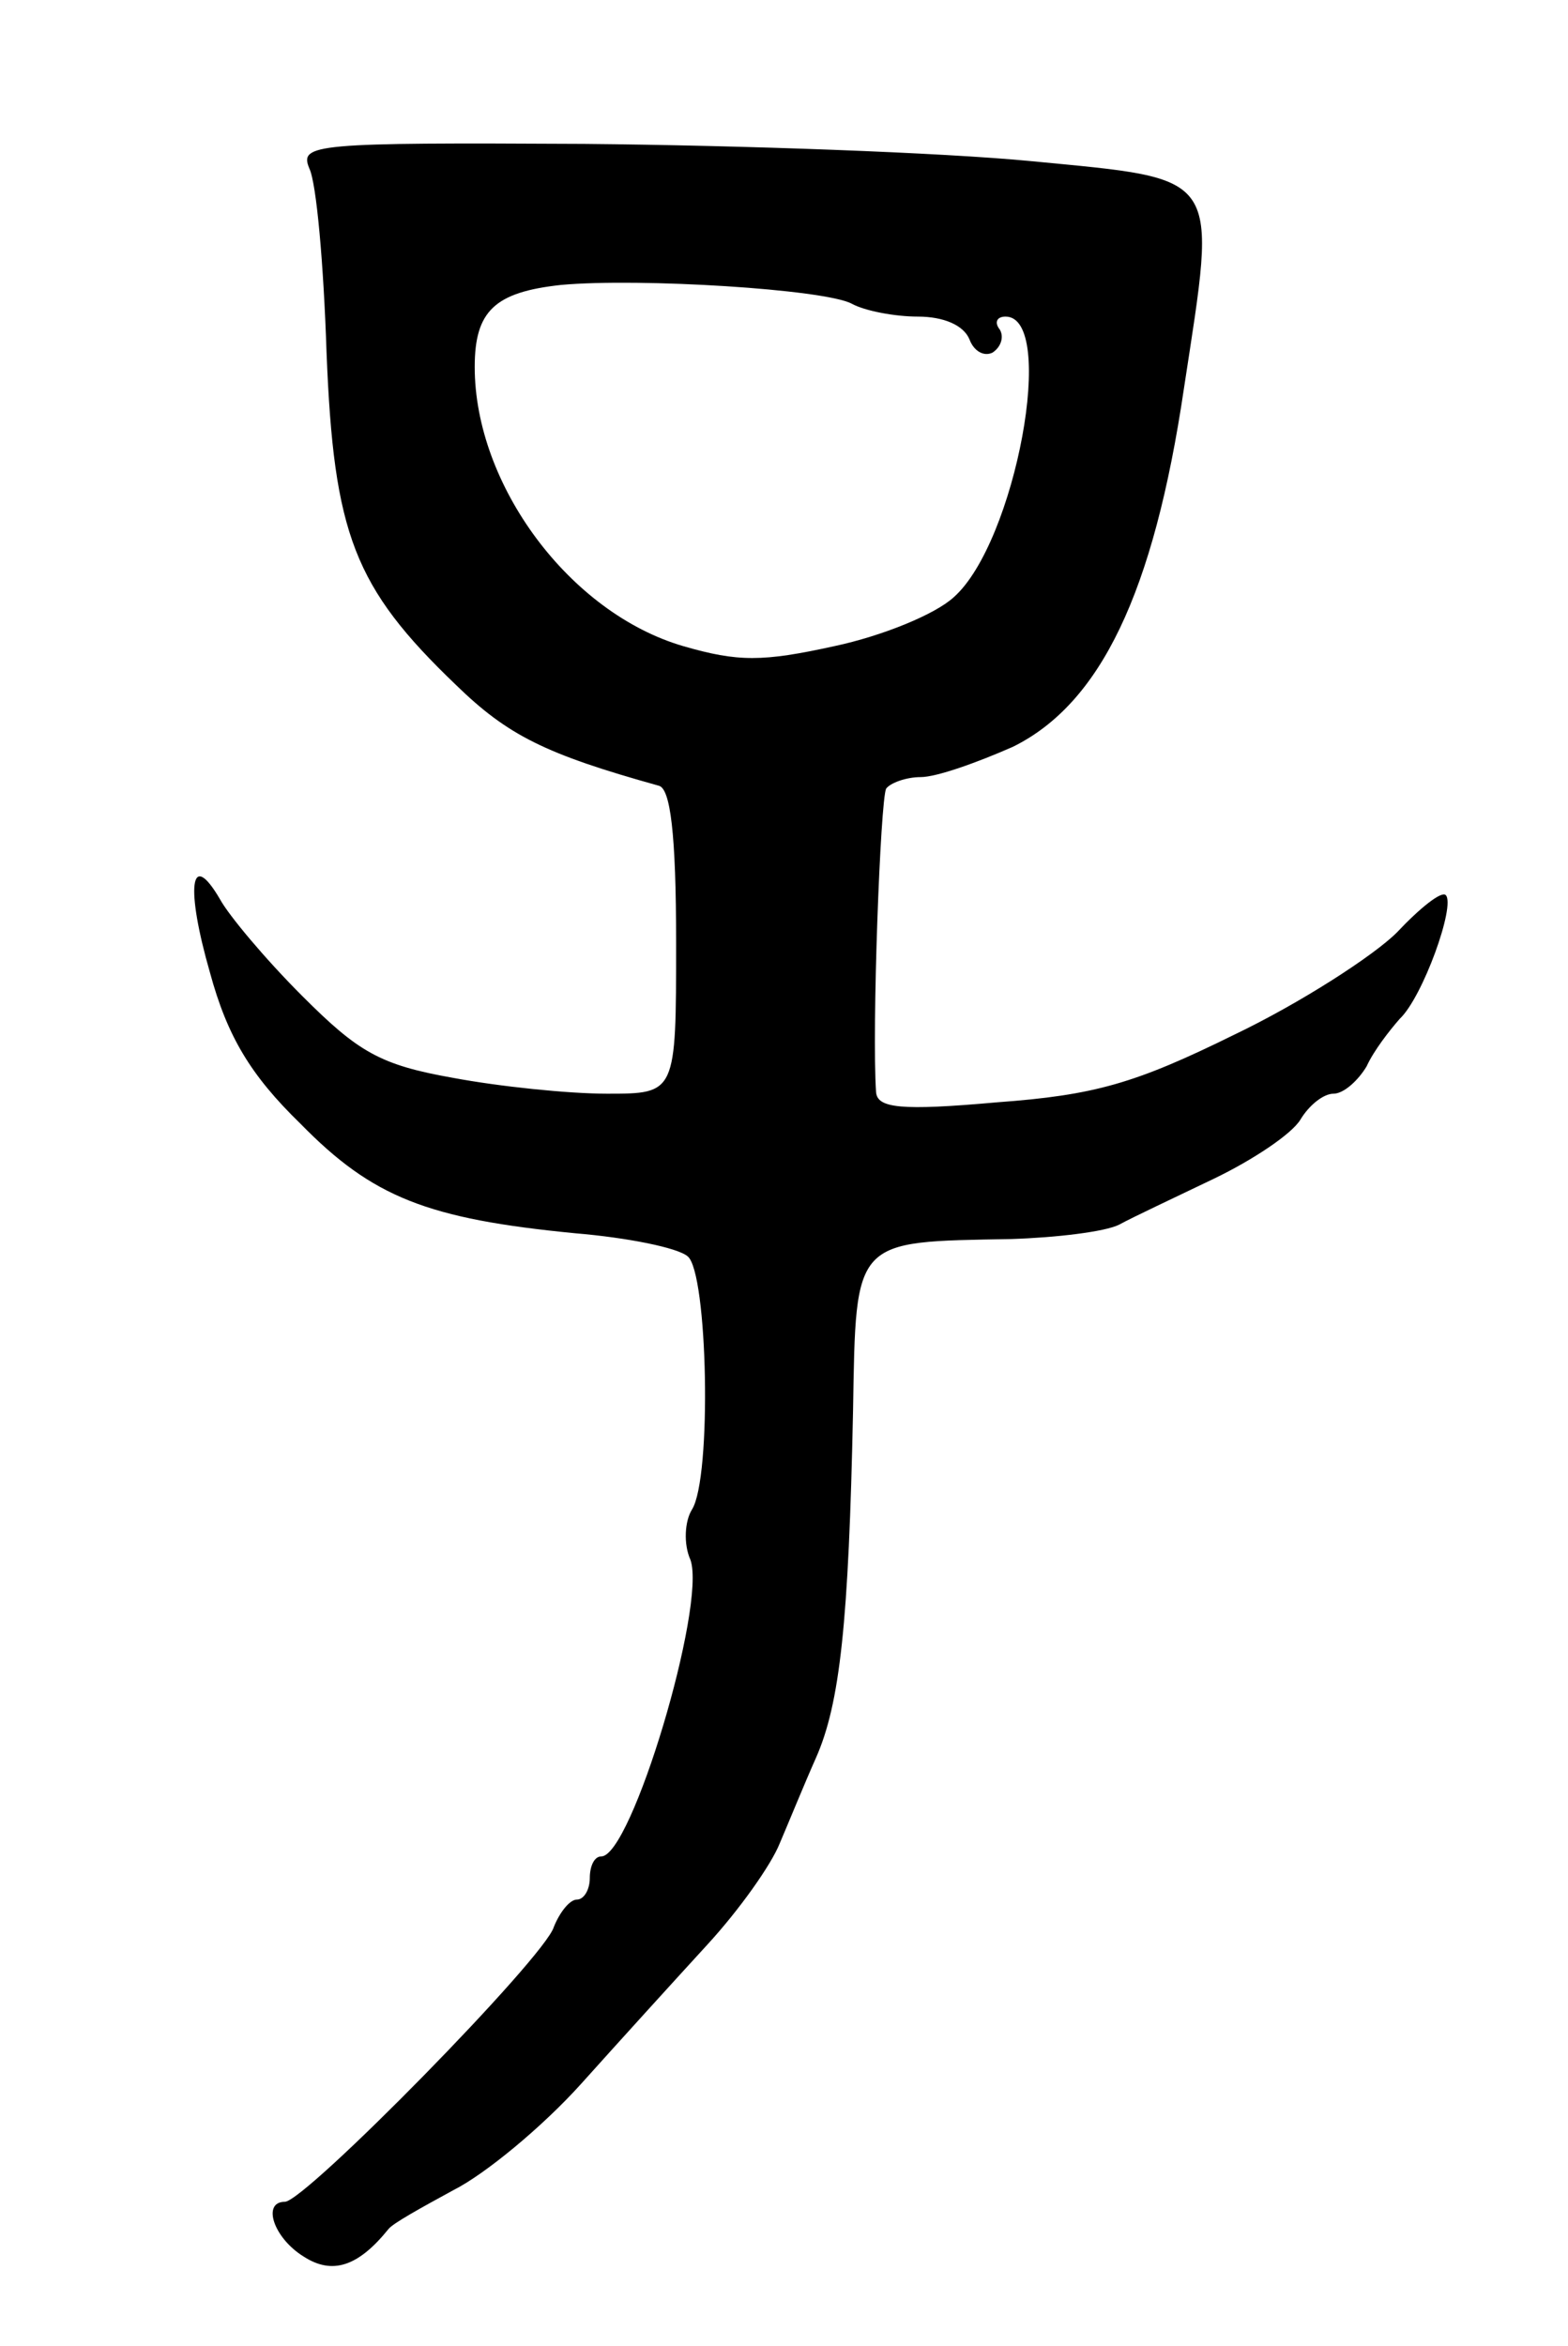 <svg version="1.0" xmlns="http://www.w3.org/2000/svg"
 width="109pt" height="163pt" viewBox="0 0 109 163"
 preserveAspectRatio="xMidYMid meet">
<g transform="translate(0,163) scale(0.1,-0.1)"
fill="#000000" stroke="none">
<path d="M215 1513 c5 -10 10 -67 12 -128 5 -126 19 -163 90 -231 36 -35 62
-48 141 -70 8 -2 12 -33 12 -109 0 -105 0 -105 -48 -105 -27 0 -75 5 -107 11
-51 9 -66 18 -105 57 -26 26 -51 56 -57 67 -21 36 -24 8 -7 -51 12 -44 28 -71
63 -105 50 -51 88 -66 191 -76 36 -3 71 -10 78 -16 14 -11 17 -154 3 -176 -5
-8 -6 -24 -1 -35 11 -32 -41 -206 -62 -206 -5 0 -8 -7 -8 -15 0 -8 -4 -15 -9
-15 -5 0 -12 -9 -16 -19 -6 -21 -173 -191 -187 -191 -16 0 -8 -25 13 -38 20
-13 38 -7 59 19 3 4 23 15 45 27 22 11 62 44 89 74 26 29 66 73 88 97 22 24
44 55 50 70 6 14 17 41 25 59 17 38 23 95 26 242 2 120 0 117 110 119 31 1 65
5 75 10 9 5 39 19 66 32 27 13 54 31 60 41 6 10 16 18 23 18 7 0 17 9 23 19 5
11 16 25 23 33 16 15 39 79 32 86 -3 3 -18 -9 -34 -26 -16 -16 -67 -49 -113
-71 -69 -34 -97 -42 -165 -47 -67 -6 -83 -4 -84 7 -3 44 3 203 7 211 3 4 14 8
24 8 11 0 39 10 64 21 61 30 98 107 119 249 23 151 28 145 -106 158 -62 6
-201 11 -311 12 -188 1 -198 0 -191 -17z m377 -94 c9 -5 30 -9 46 -9 18 0 32
-6 36 -16 3 -8 10 -12 16 -9 6 4 8 11 5 16 -4 5 -2 9 4 9 36 0 7 -157 -36
-195 -13 -12 -50 -27 -83 -34 -50 -11 -67 -11 -105 0 -79 23 -145 112 -145
194 0 39 14 52 60 57 55 5 183 -3 202 -13z"/>
</g>
</svg>
